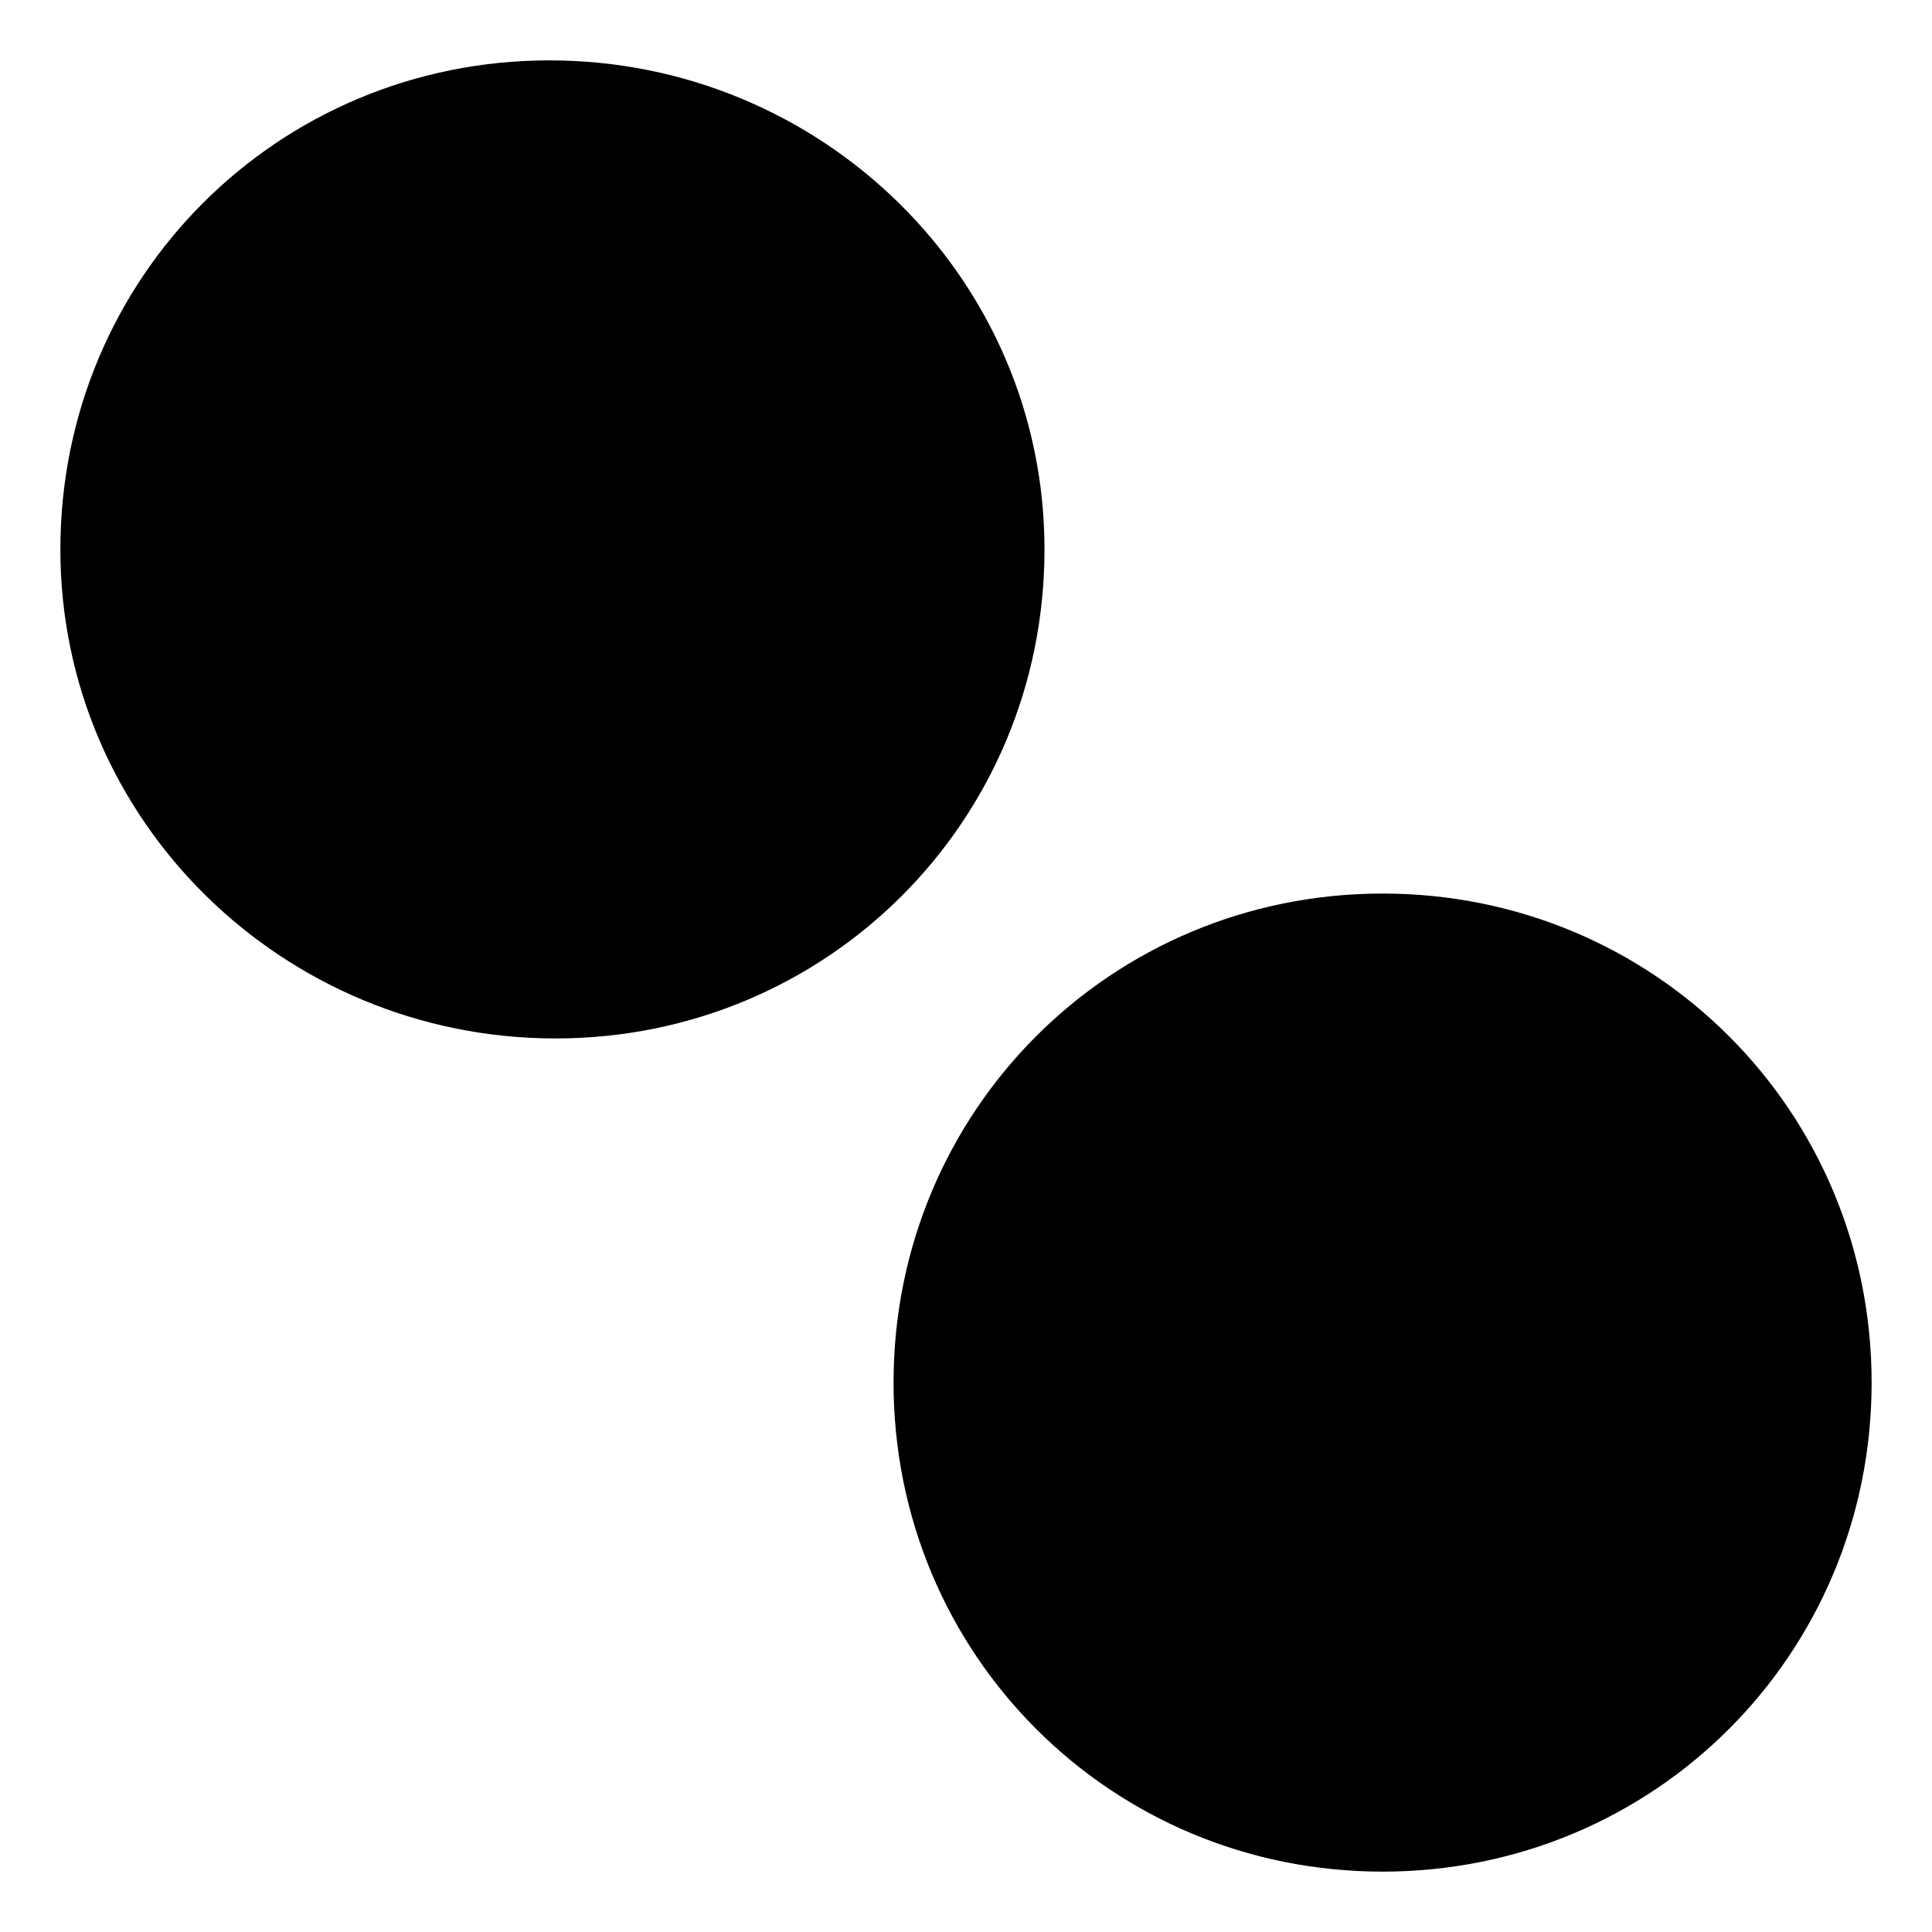 <?xml version="1.0" encoding="utf-8"?>
<!-- Generator: Adobe Illustrator 21.1.0, SVG Export Plug-In . SVG Version: 6.00 Build 0)  -->
<svg version="1.1" id="Layer_1" xmlns="http://www.w3.org/2000/svg" xmlns:xlink="http://www.w3.org/1999/xlink" x="0px" y="0px"
	 viewBox="0 0 32 32" style="enable-background:new 0 0 32 32;" xml:space="preserve">
<g>
	<path d="M17.3,9.1c0,4.5-3.6,8.1-8.1,8.1S1,13.6,1,9.1S4.6,1,9.1,1S17.3,4.6,17.3,9.1L17.3,9.1z M17.3,9.1"/>
	<path d="M31,22.9c0,4.5-3.6,8.1-8.1,8.1s-8.1-3.6-8.1-8.1s3.6-8.1,8.1-8.1S31,18.4,31,22.9L31,22.9z M31,22.9"/>
</g>
</svg>
